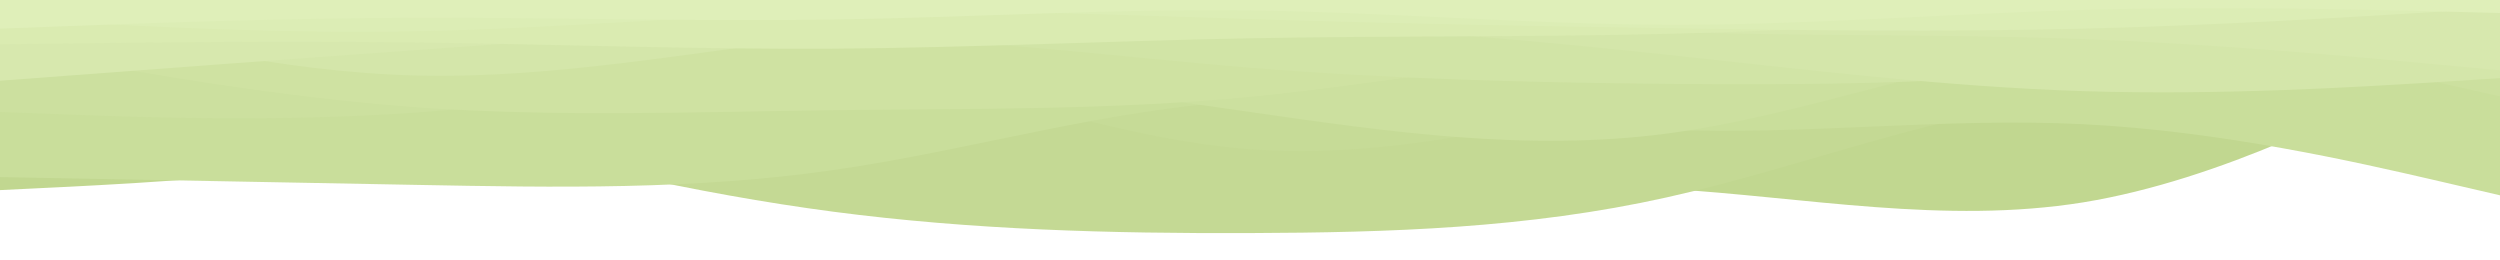 <svg id="visual" viewBox="0 0 960 100" width="960" height="100" xmlns="http://www.w3.org/2000/svg" xmlns:xlink="http://www.w3.org/1999/xlink" version="1.1"><path d="M0 73L26.7 71.7C53.3 70.3 106.7 67.7 160 58.2C213.3 48.7 266.7 32.3 320 34.5C373.3 36.7 426.7 57.3 480 65.5C533.3 73.7 586.7 69.3 640 72.5C693.3 75.7 746.7 86.3 800 77.7C853.3 69 906.7 41 933.3 27L960 13L960 0L933.3 0C906.7 0 853.3 0 800 0C746.7 0 693.3 0 640 0C586.7 0 533.3 0 480 0C426.7 0 373.3 0 320 0C266.7 0 213.3 0 160 0C106.7 0 53.3 0 26.7 0L0 0Z" fill="#c1d790"></path><path d="M0 2L26.7 9.8C53.3 17.7 106.7 33.3 160 47.5C213.3 61.7 266.7 74.3 320 81.3C373.3 88.3 426.7 89.7 480 89.5C533.3 89.3 586.7 87.7 640 75.8C693.3 64 746.7 42 800 38C853.3 34 906.7 48 933.3 55L960 62L960 0L933.3 0C906.7 0 853.3 0 800 0C746.7 0 693.3 0 640 0C586.7 0 533.3 0 480 0C426.7 0 373.3 0 320 0C266.7 0 213.3 0 160 0C106.7 0 53.3 0 26.7 0L0 0Z" fill="#c4d994"></path><path d="M0 9L26.7 11C53.3 13 106.7 17 160 17.2C213.3 17.3 266.7 13.7 320 22.7C373.3 31.7 426.7 53.3 480 57.3C533.3 61.3 586.7 47.7 640 35.2C693.3 22.7 746.7 11.3 800 14.3C853.3 17.3 906.7 34.7 933.3 43.3L960 52L960 0L933.3 0C906.7 0 853.3 0 800 0C746.7 0 693.3 0 640 0C586.7 0 533.3 0 480 0C426.7 0 373.3 0 320 0C266.7 0 213.3 0 160 0C106.7 0 53.3 0 26.7 0L0 0Z" fill="#c6db97"></path><path d="M0 68L26.7 68.5C53.3 69 106.7 70 160 71C213.3 72 266.7 73 320 65.3C373.3 57.7 426.7 41.3 480 38.8C533.3 36.3 586.7 47.7 640 49.8C693.3 52 746.7 45 800 47.7C853.3 50.3 906.7 62.7 933.3 68.8L960 75L960 0L933.3 0C906.7 0 853.3 0 800 0C746.7 0 693.3 0 640 0C586.7 0 533.3 0 480 0C426.7 0 373.3 0 320 0C266.7 0 213.3 0 160 0C106.7 0 53.3 0 26.7 0L0 0Z" fill="#c9de9b"></path><path d="M0 43L26.7 44C53.3 45 106.7 47 160 43.2C213.3 39.3 266.7 29.7 320 28.7C373.3 27.7 426.7 35.3 480 43C533.3 50.7 586.7 58.3 640 51.3C693.3 44.3 746.7 22.7 800 17.8C853.3 13 906.7 25 933.3 31L960 37L960 0L933.3 0C906.7 0 853.3 0 800 0C746.7 0 693.3 0 640 0C586.7 0 533.3 0 480 0C426.7 0 373.3 0 320 0C266.7 0 213.3 0 160 0C106.7 0 53.3 0 26.7 0L0 0Z" fill="#cce09f"></path><path d="M0 18L26.7 22.8C53.3 27.7 106.7 37.3 160 41.2C213.3 45 266.7 43 320 42.3C373.3 41.7 426.7 42.3 480 37.2C533.3 32 586.7 21 640 21.5C693.3 22 746.7 34 800 32.3C853.3 30.7 906.7 15.3 933.3 7.7L960 0L960 0L933.3 0C906.7 0 853.3 0 800 0C746.7 0 693.3 0 640 0C586.7 0 533.3 0 480 0C426.7 0 373.3 0 320 0C266.7 0 213.3 0 160 0C106.7 0 53.3 0 26.7 0L0 0Z" fill="#cfe2a2"></path><path d="M0 6L26.7 10.2C53.3 14.3 106.7 22.7 160 22.8C213.3 23 266.7 15 320 14.7C373.3 14.3 426.7 21.7 480 26C533.3 30.3 586.7 31.7 640 32.2C693.3 32.7 746.7 32.3 800 26.8C853.3 21.3 906.7 10.7 933.3 5.3L960 0L960 0L933.3 0C906.7 0 853.3 0 800 0C746.7 0 693.3 0 640 0C586.7 0 533.3 0 480 0C426.7 0 373.3 0 320 0C266.7 0 213.3 0 160 0C106.7 0 53.3 0 26.7 0L0 0Z" fill="#d1e4a6"></path><path d="M0 1L26.7 7.7C53.3 14.3 106.7 27.7 160 29C213.3 30.3 266.7 19.7 320 13.8C373.3 8 426.7 7 480 8.8C533.3 10.7 586.7 15.3 640 21C693.3 26.7 746.7 33.3 800 35C853.3 36.7 906.7 33.3 933.3 31.7L960 30L960 0L933.3 0C906.7 0 853.3 0 800 0C746.7 0 693.3 0 640 0C586.7 0 533.3 0 480 0C426.7 0 373.3 0 320 0C266.7 0 213.3 0 160 0C106.7 0 53.3 0 26.7 0L0 0Z" fill="#d4e6aa"></path><path d="M0 31L26.7 29C53.3 27 106.7 23 160 19.2C213.3 15.3 266.7 11.7 320 8.7C373.3 5.7 426.7 3.3 480 4.5C533.3 5.7 586.7 10.3 640 12.2C693.3 14 746.7 13 800 15C853.3 17 906.7 22 933.3 24.5L960 27L960 0L933.3 0C906.7 0 853.3 0 800 0C746.7 0 693.3 0 640 0C586.7 0 533.3 0 480 0C426.7 0 373.3 0 320 0C266.7 0 213.3 0 160 0C106.7 0 53.3 0 26.7 0L0 0Z" fill="#d7e8ae"></path><path d="M0 17L26.7 16.7C53.3 16.3 106.7 15.7 160 16.3C213.3 17 266.7 19 320 18.7C373.3 18.3 426.7 15.7 480 14.7C533.3 13.7 586.7 14.3 640 13C693.3 11.7 746.7 8.3 800 6.5C853.3 4.7 906.7 4.3 933.3 4.2L960 4L960 0L933.3 0C906.7 0 853.3 0 800 0C746.7 0 693.3 0 640 0C586.7 0 533.3 0 480 0C426.7 0 373.3 0 320 0C266.7 0 213.3 0 160 0C106.7 0 53.3 0 26.7 0L0 0Z" fill="#daebb1"></path><path d="M0 7L26.7 8.5C53.3 10 106.7 13 160 12C213.3 11 266.7 6 320 4.7C373.3 3.3 426.7 5.7 480 7.3C533.3 9 586.7 10 640 10.8C693.3 11.7 746.7 12.3 800 11C853.3 9.7 906.7 6.3 933.3 4.7L960 3L960 0L933.3 0C906.7 0 853.3 0 800 0C746.7 0 693.3 0 640 0C586.7 0 533.3 0 480 0C426.7 0 373.3 0 320 0C266.7 0 213.3 0 160 0C106.7 0 53.3 0 26.7 0L0 0Z" fill="#dcedb5"></path><path d="M0 11L26.7 10C53.3 9 106.7 7 160 6.8C213.3 6.7 266.7 8.3 320 7.5C373.3 6.7 426.7 3.3 480 4C533.3 4.7 586.7 9.3 640 9.5C693.3 9.7 746.7 5.3 800 3.8C853.3 2.3 906.7 3.7 933.3 4.3L960 5L960 0L933.3 0C906.7 0 853.3 0 800 0C746.7 0 693.3 0 640 0C586.7 0 533.3 0 480 0C426.7 0 373.3 0 320 0C266.7 0 213.3 0 160 0C106.7 0 53.3 0 26.7 0L0 0Z" fill="#dfefb9"></path></svg>